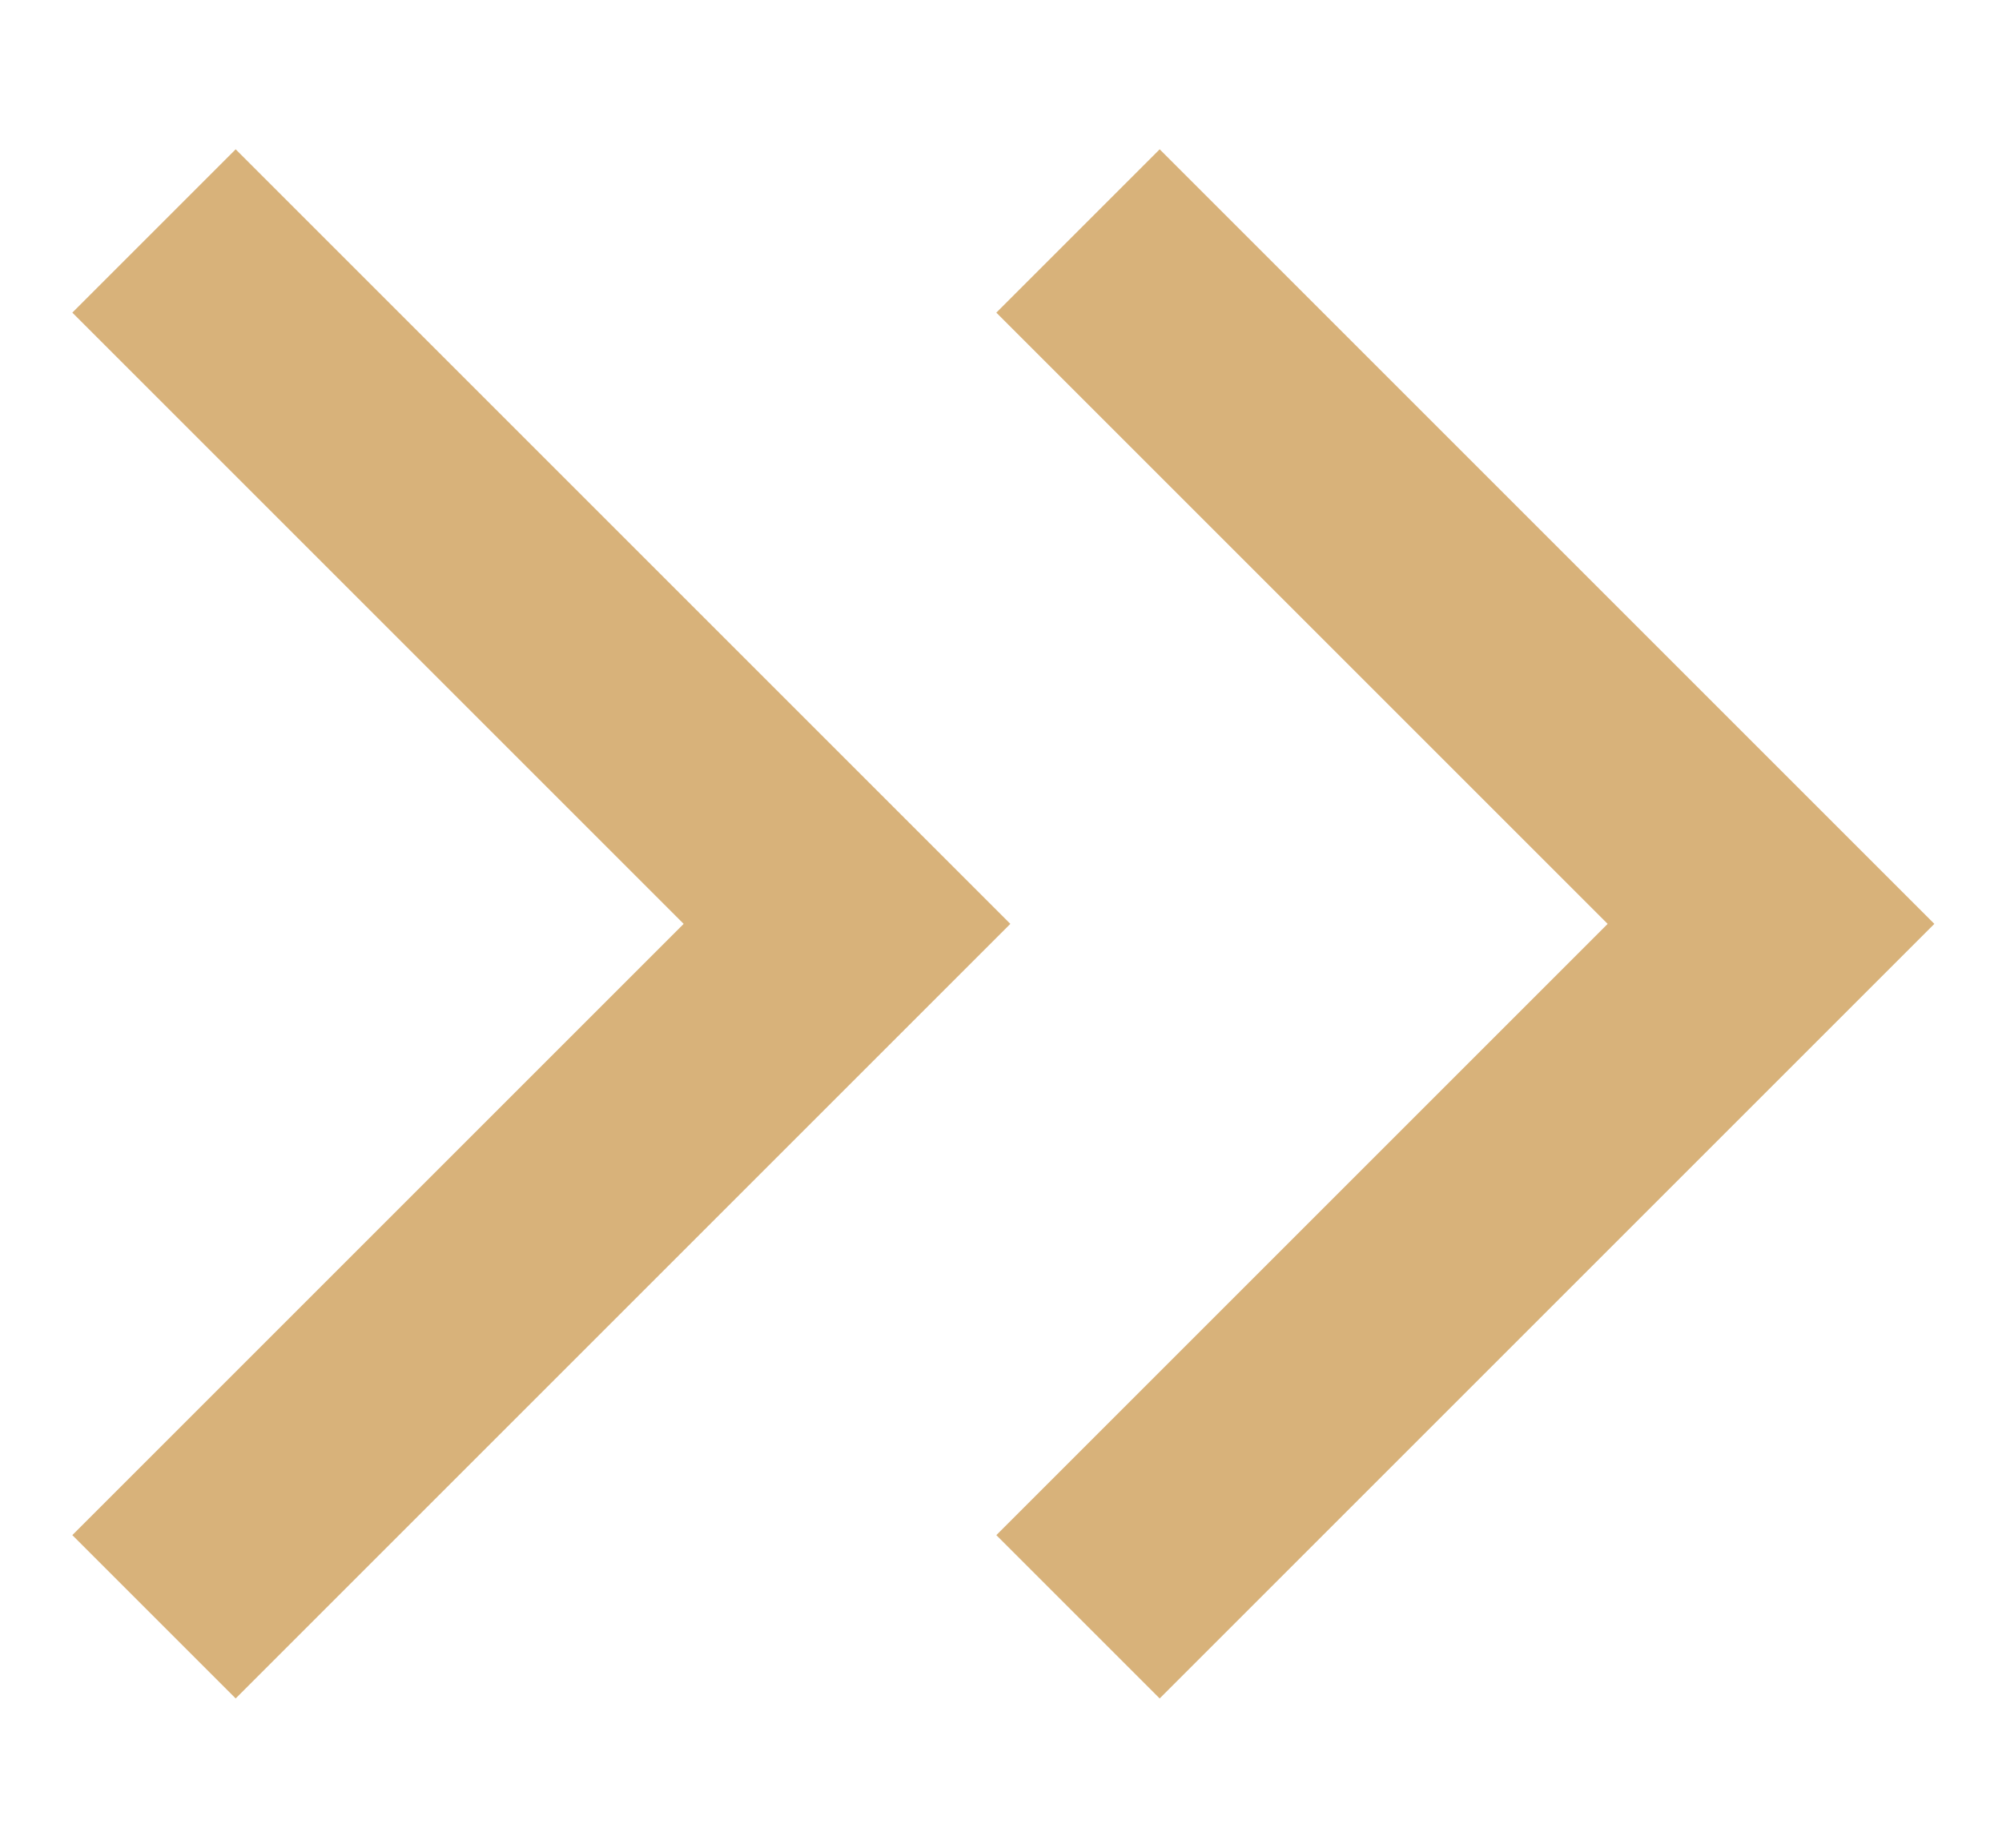 <svg xmlns="http://www.w3.org/2000/svg" width="13" height="12" viewBox="0 0 13 12" fill="none">
<path d="M1 1.5L5.5 6L1 10.5" stroke="#D8B27A" stroke-width="1.5"/>
<path d="M7 1.5L11.5 6L7 10.5" stroke="#D8B27A" stroke-width="1.5"/>
</svg>